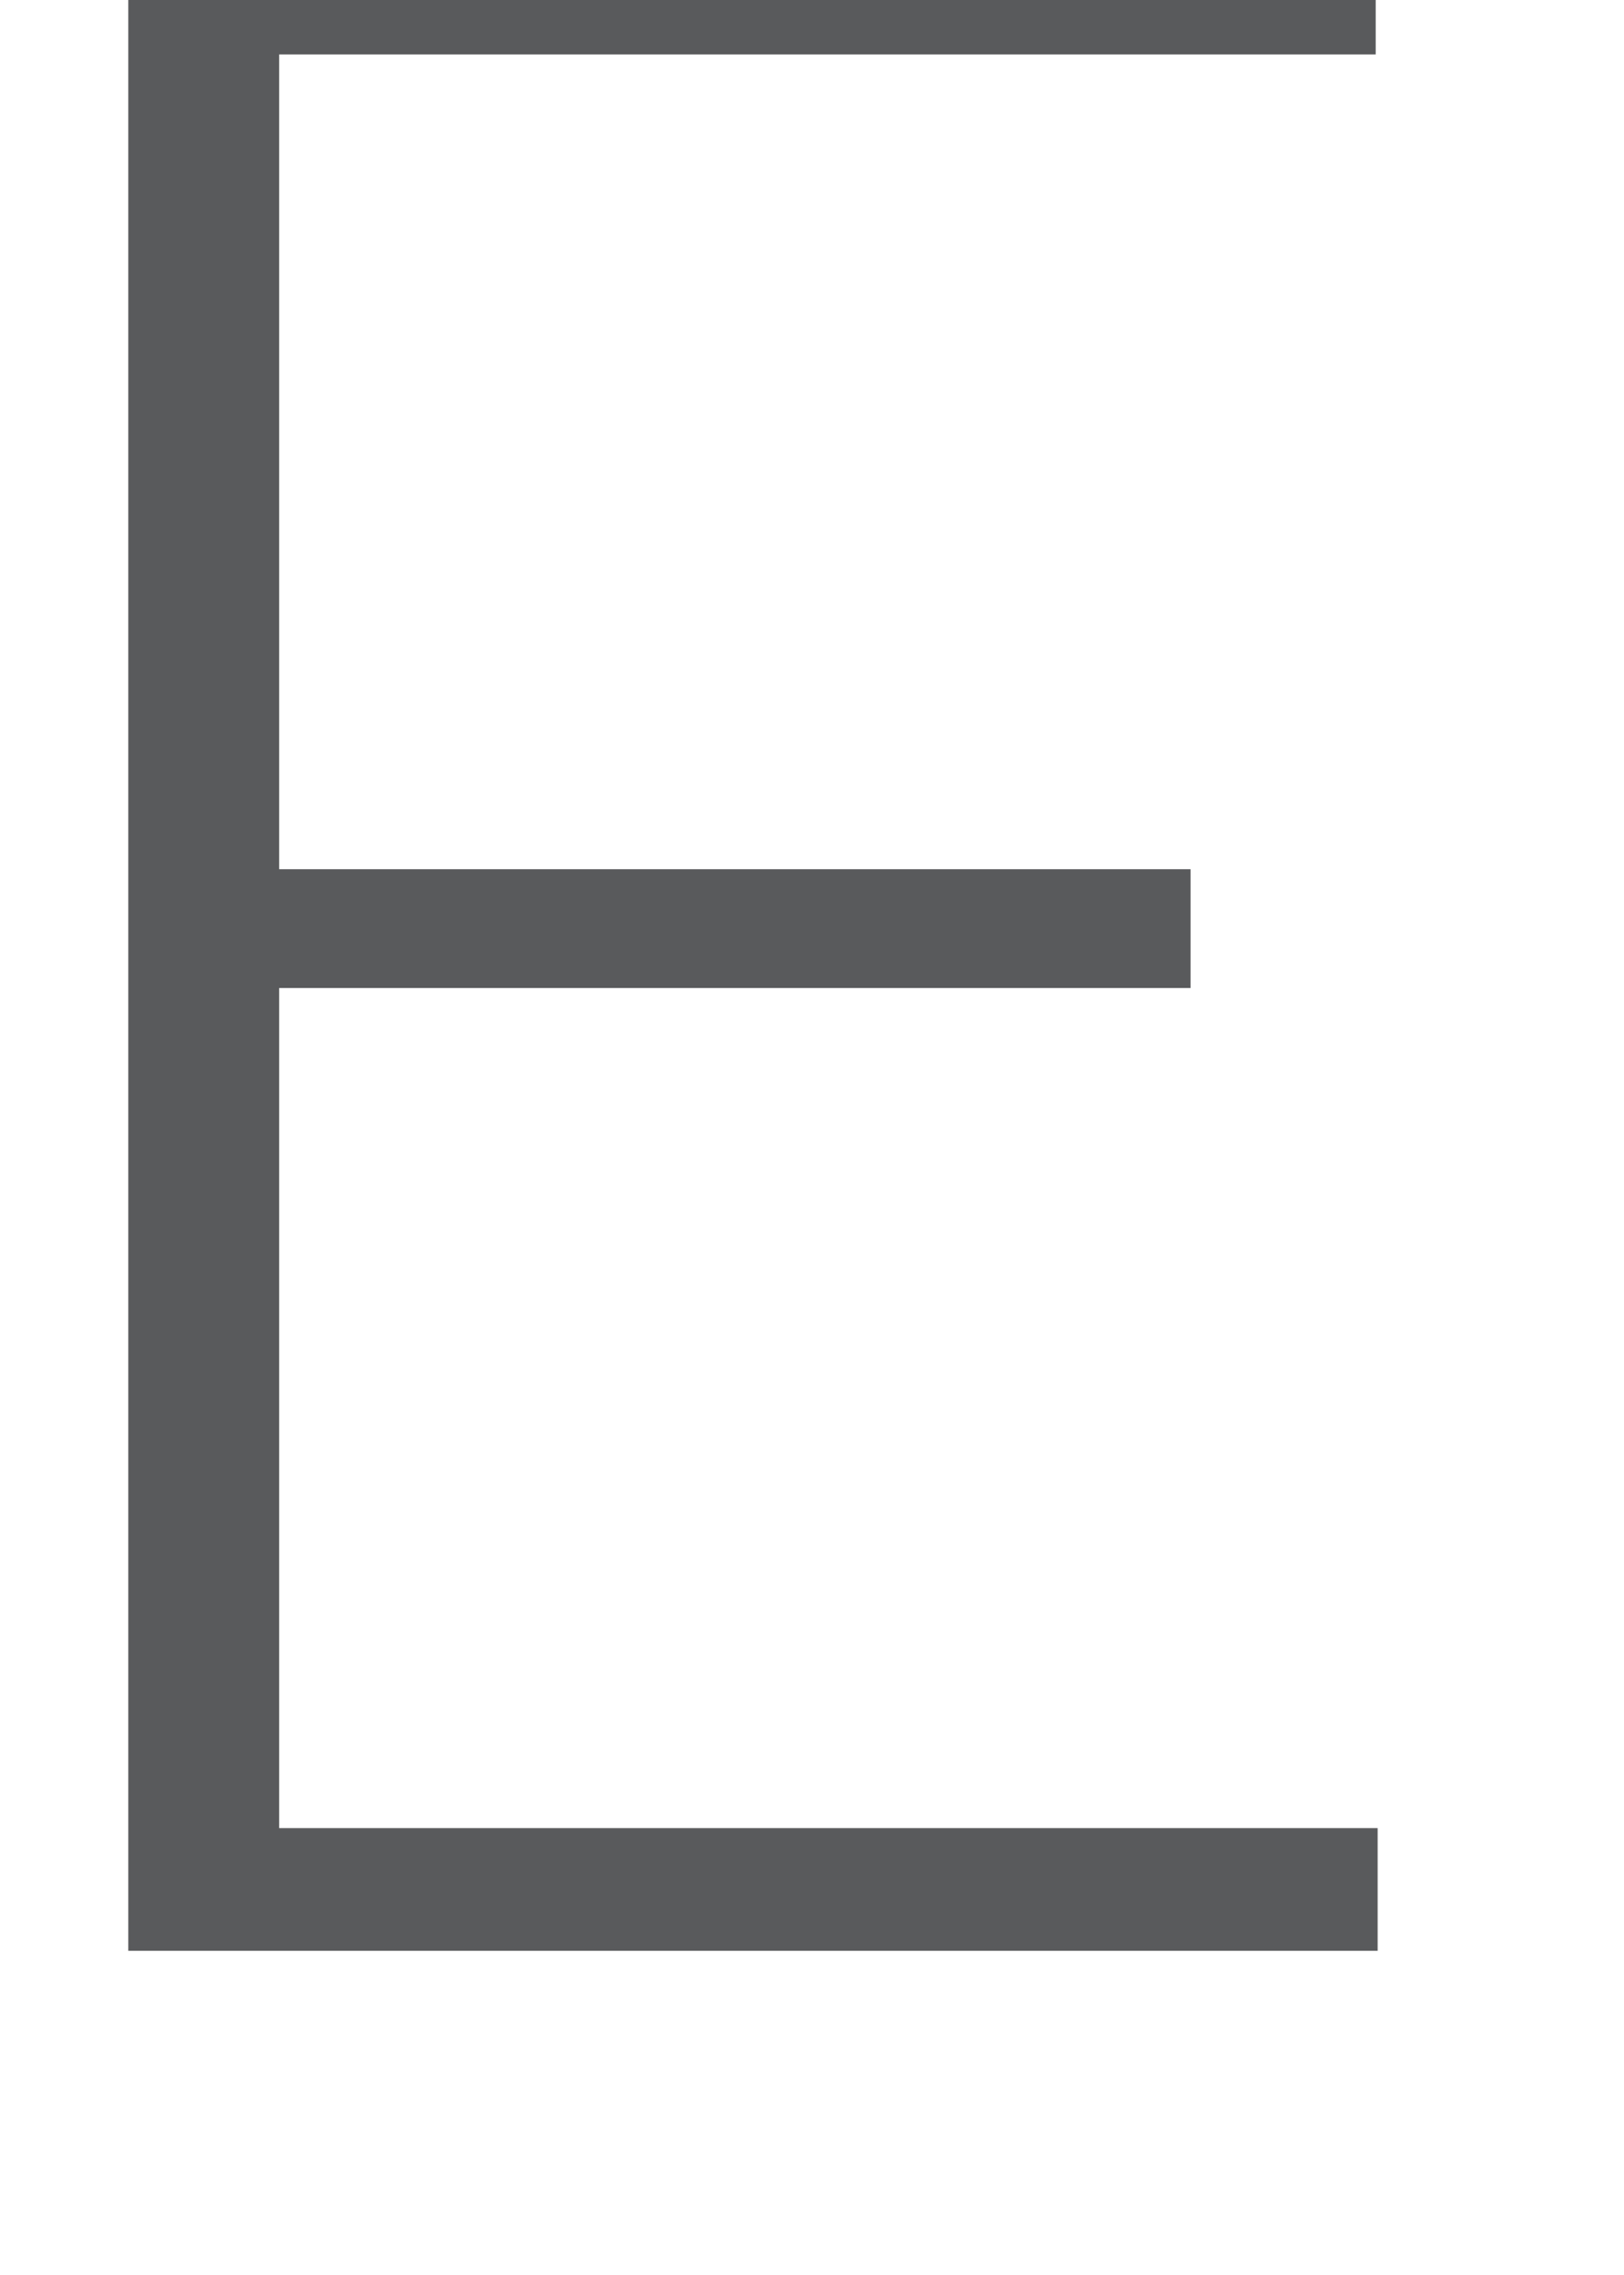 <svg width="10" height="14" viewBox="0 0 10 14" fill="none" xmlns="http://www.w3.org/2000/svg" xmlns:xlink="http://www.w3.org/1999/xlink">
<path d="M8.483,11.262L8.483,12.005L0.79,12.005L0.79,-0.409L8.471,-0.409L8.471,0.335L1.719,0.335L1.719,5.349L7.331,5.349L7.331,6.08L1.719,6.08L1.719,11.25L8.483,11.25L8.483,11.262Z" fill="#595A5C"/>
</svg>
